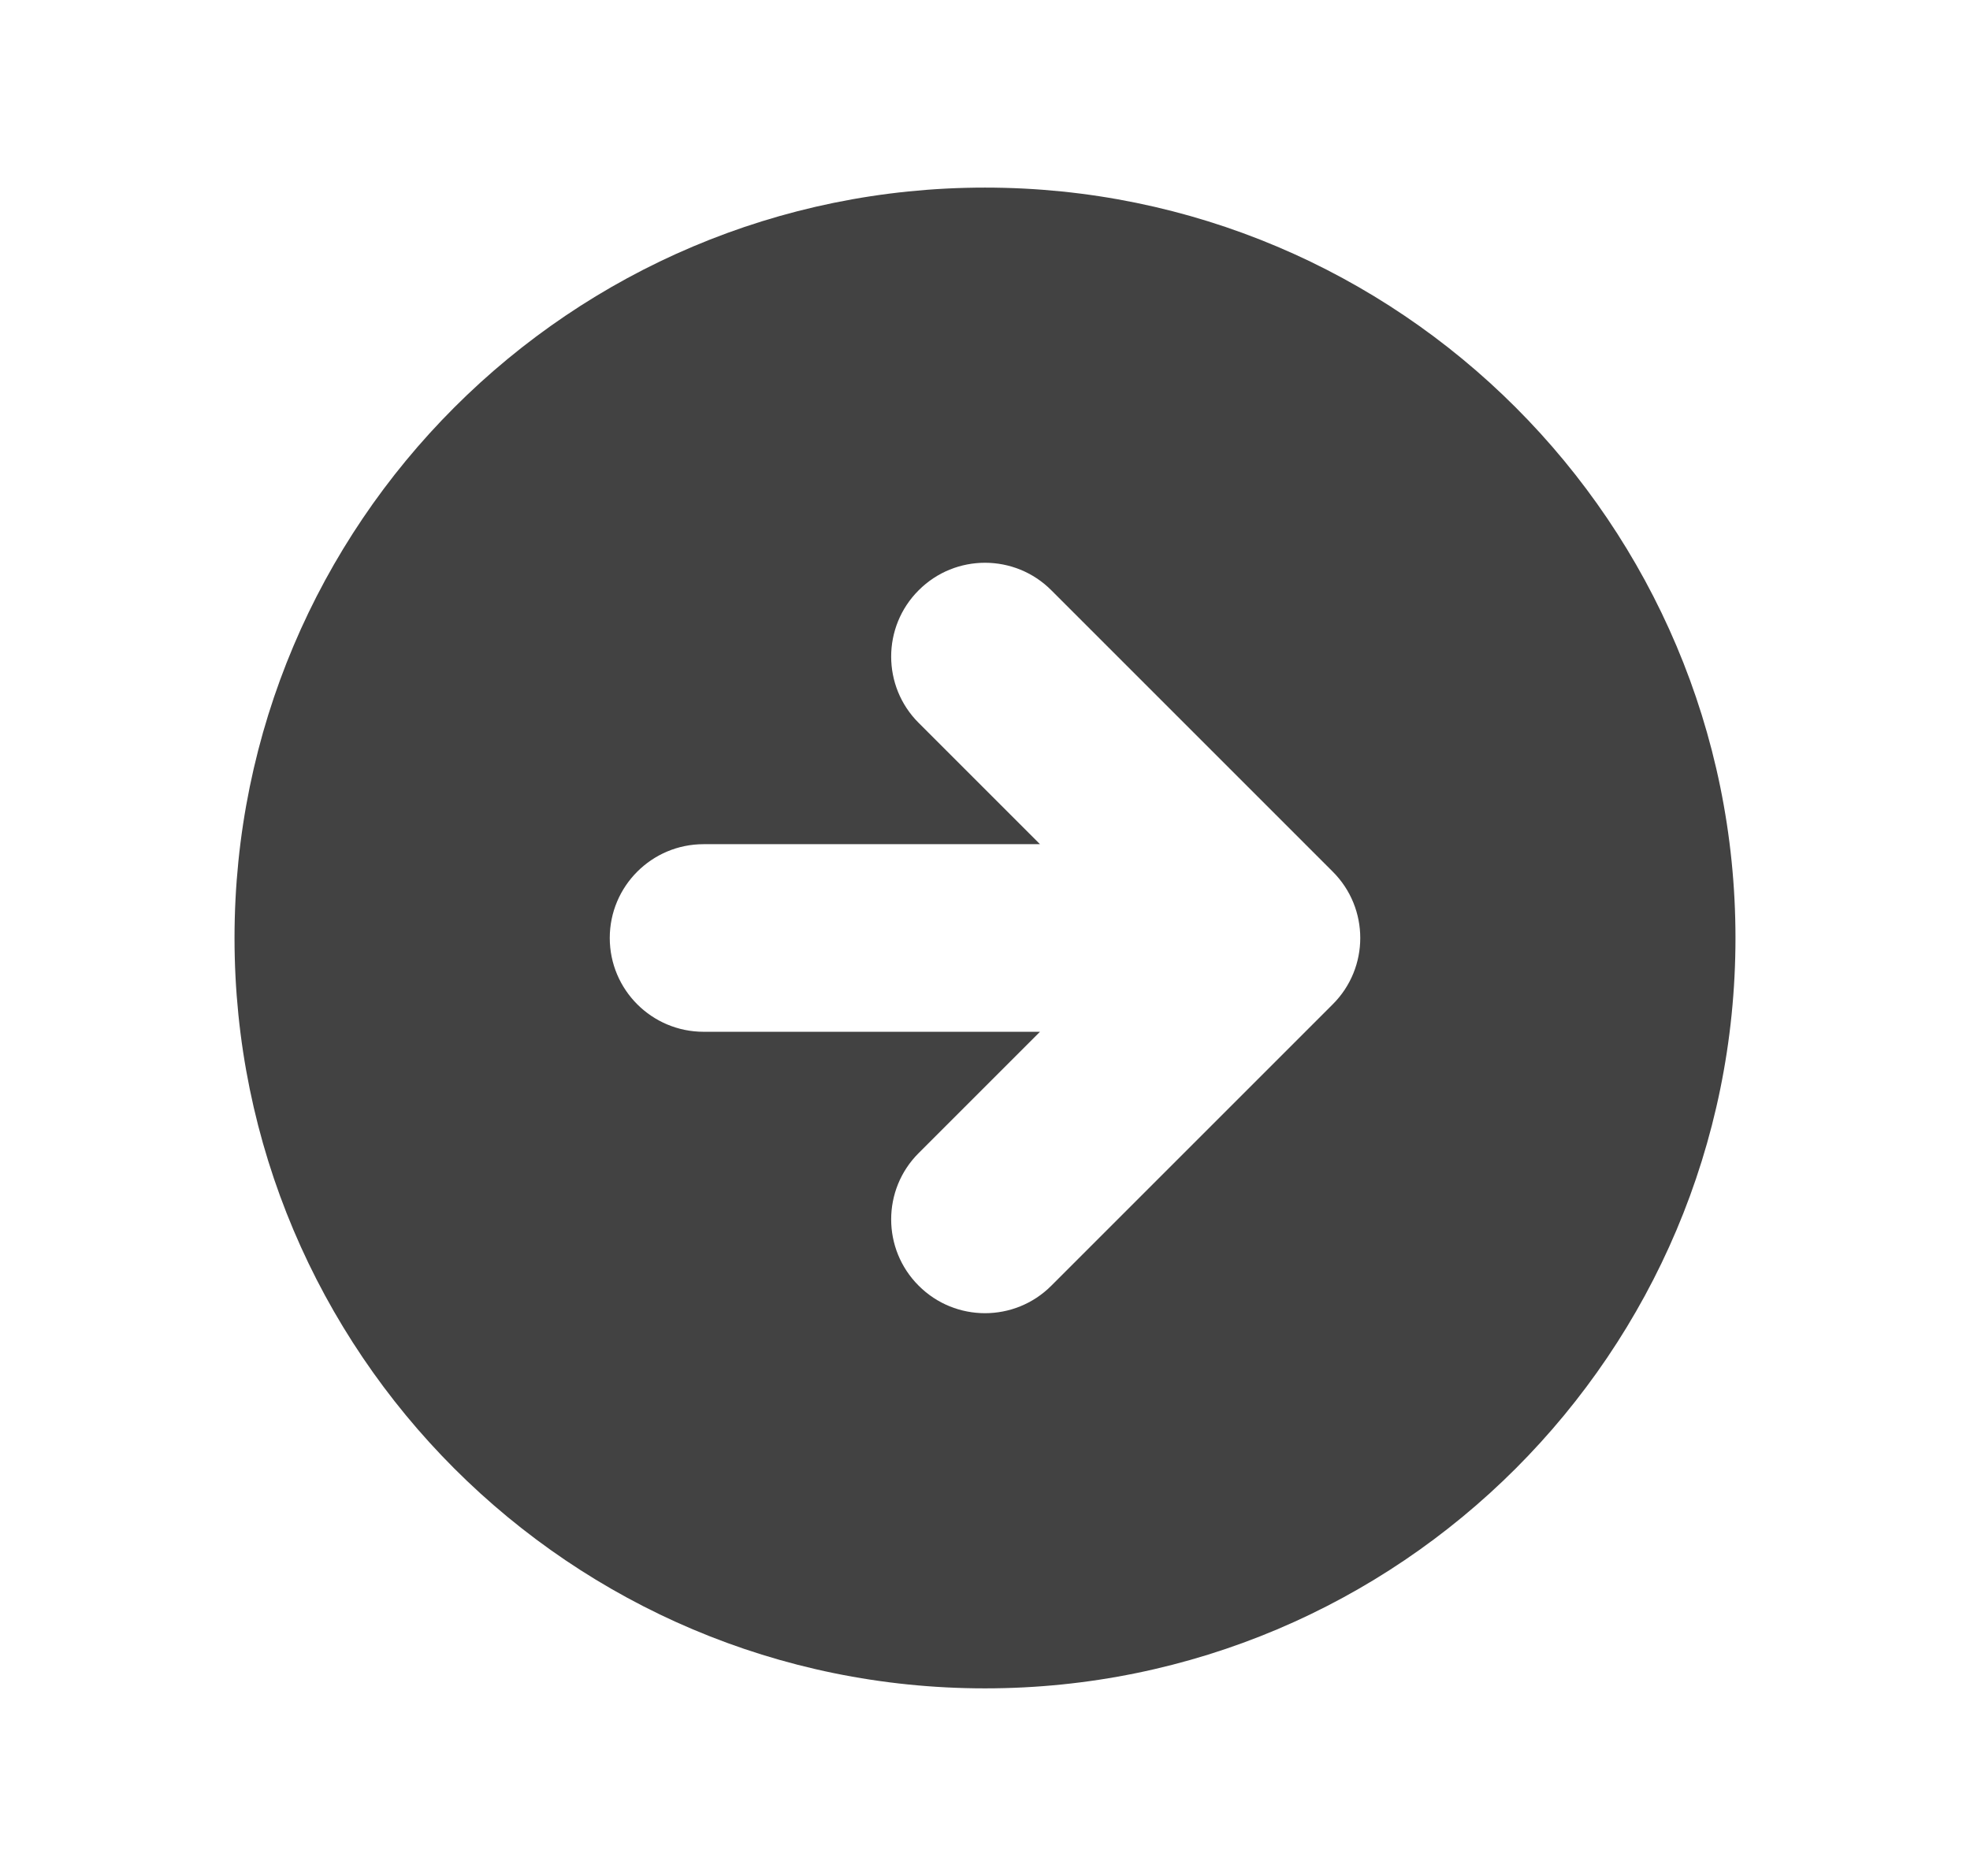 <svg width="21" height="20" viewBox="0 0 21 20" fill="none" xmlns="http://www.w3.org/2000/svg">
<path fill-rule="evenodd" clip-rule="evenodd" d="M10.5 18C14.918 18 18.5 14.418 18.5 10C18.5 5.582 14.918 2 10.5 2C6.082 2 2.5 5.582 2.5 10C2.5 14.418 6.082 18 10.5 18ZM14.207 9.293L11.207 6.293C10.817 5.902 10.183 5.902 9.793 6.293C9.402 6.683 9.402 7.317 9.793 7.707L11.086 9L7.5 9C6.948 9 6.5 9.448 6.5 10C6.5 10.552 6.948 11 7.5 11H11.086L9.793 12.293C9.402 12.683 9.402 13.317 9.793 13.707C10.183 14.098 10.817 14.098 11.207 13.707L14.207 10.707C14.598 10.317 14.598 9.683 14.207 9.293Z" fill="#424242"/>
</svg>

